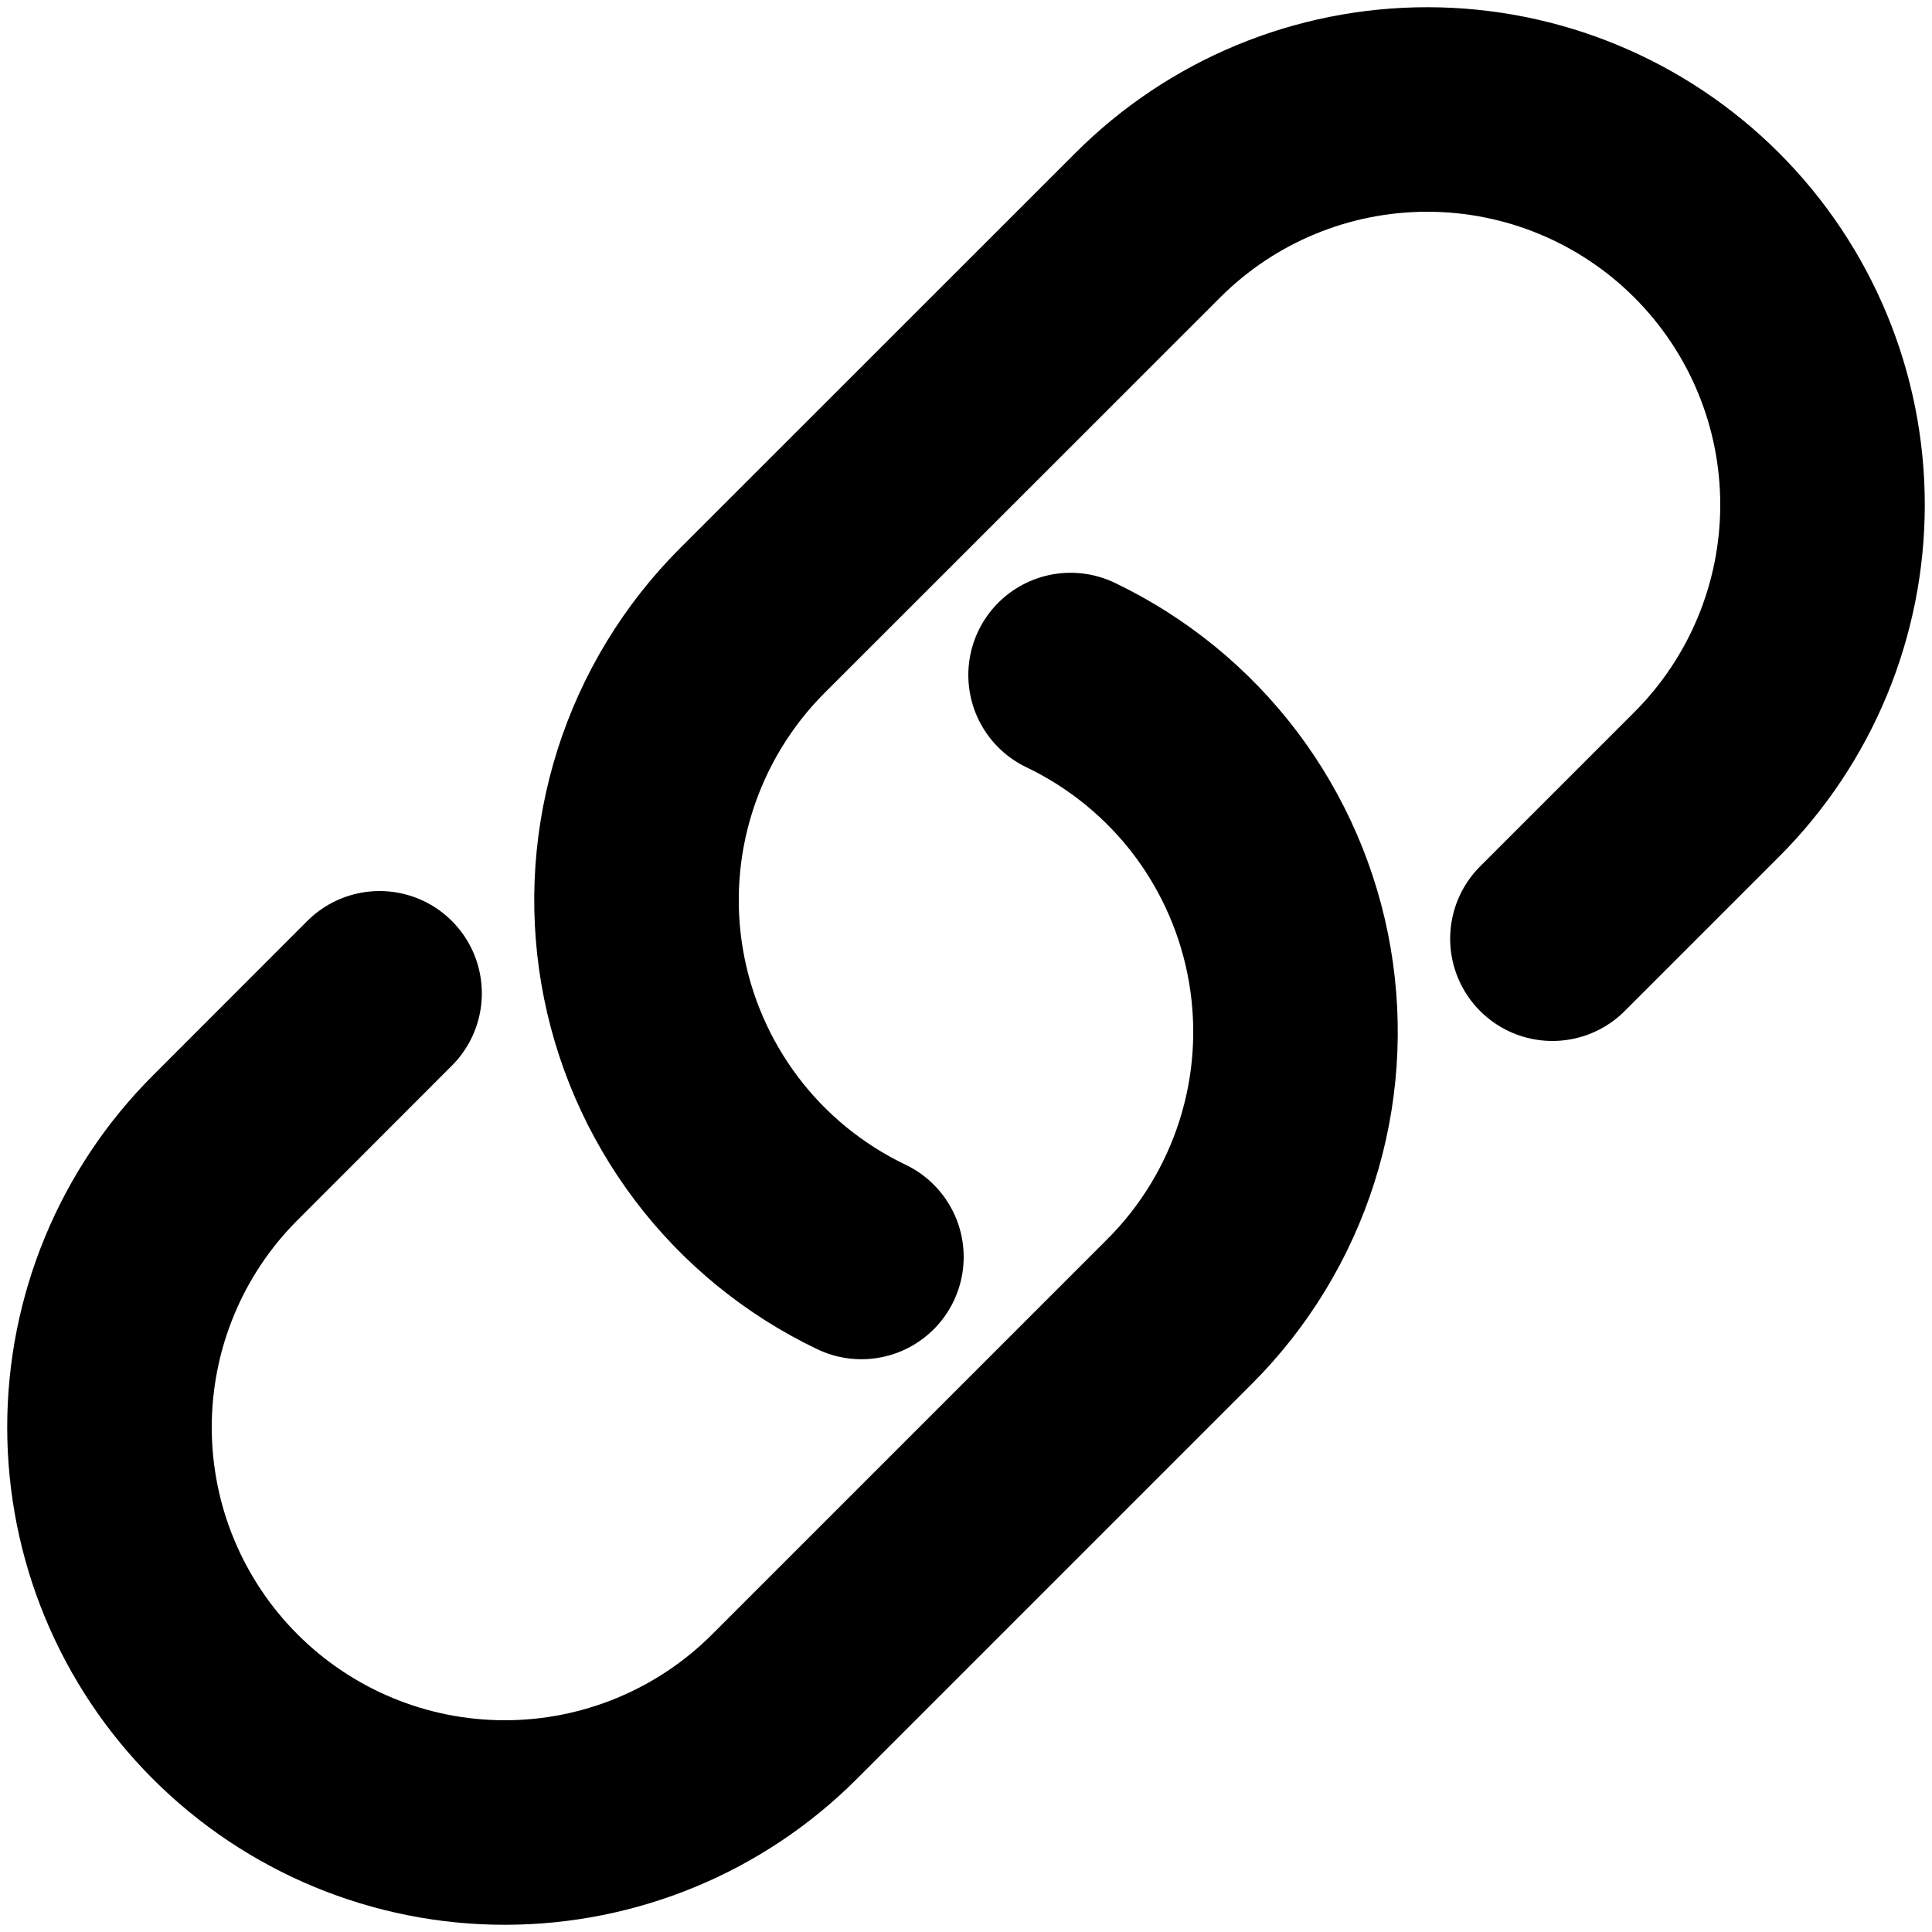 <svg width="15" height="15" viewBox="0 0 15 15" fill="none" xmlns="http://www.w3.org/2000/svg">
<path d="M8.312 5.241C8.755 5.453 9.141 5.768 9.437 6.159C9.733 6.551 9.931 7.008 10.014 7.492C10.097 7.976 10.063 8.473 9.914 8.941C9.765 9.409 9.506 9.835 9.159 10.182L6.09 13.251C5.514 13.827 4.733 14.15 3.919 14.15C3.105 14.15 2.325 13.827 1.749 13.251C1.173 12.675 0.85 11.895 0.85 11.081C0.85 10.267 1.173 9.486 1.749 8.911L2.947 7.712M12.053 7.288L13.251 6.09C13.827 5.514 14.15 4.733 14.15 3.919C14.15 3.105 13.827 2.325 13.251 1.749C12.675 1.173 11.895 0.85 11.081 0.85C10.267 0.85 9.486 1.173 8.911 1.749L5.841 4.818C5.494 5.165 5.235 5.591 5.086 6.059C4.937 6.527 4.903 7.024 4.986 7.508C5.069 7.992 5.267 8.449 5.563 8.841C5.859 9.233 6.245 9.547 6.688 9.759" stroke="#D9D9D9" style="stroke:#D9D9D9;stroke:color(display-p3 0.851 0.851 0.851);stroke-opacity:1;" stroke-width="1.588" stroke-linecap="round" stroke-linejoin="round"/>
</svg>
